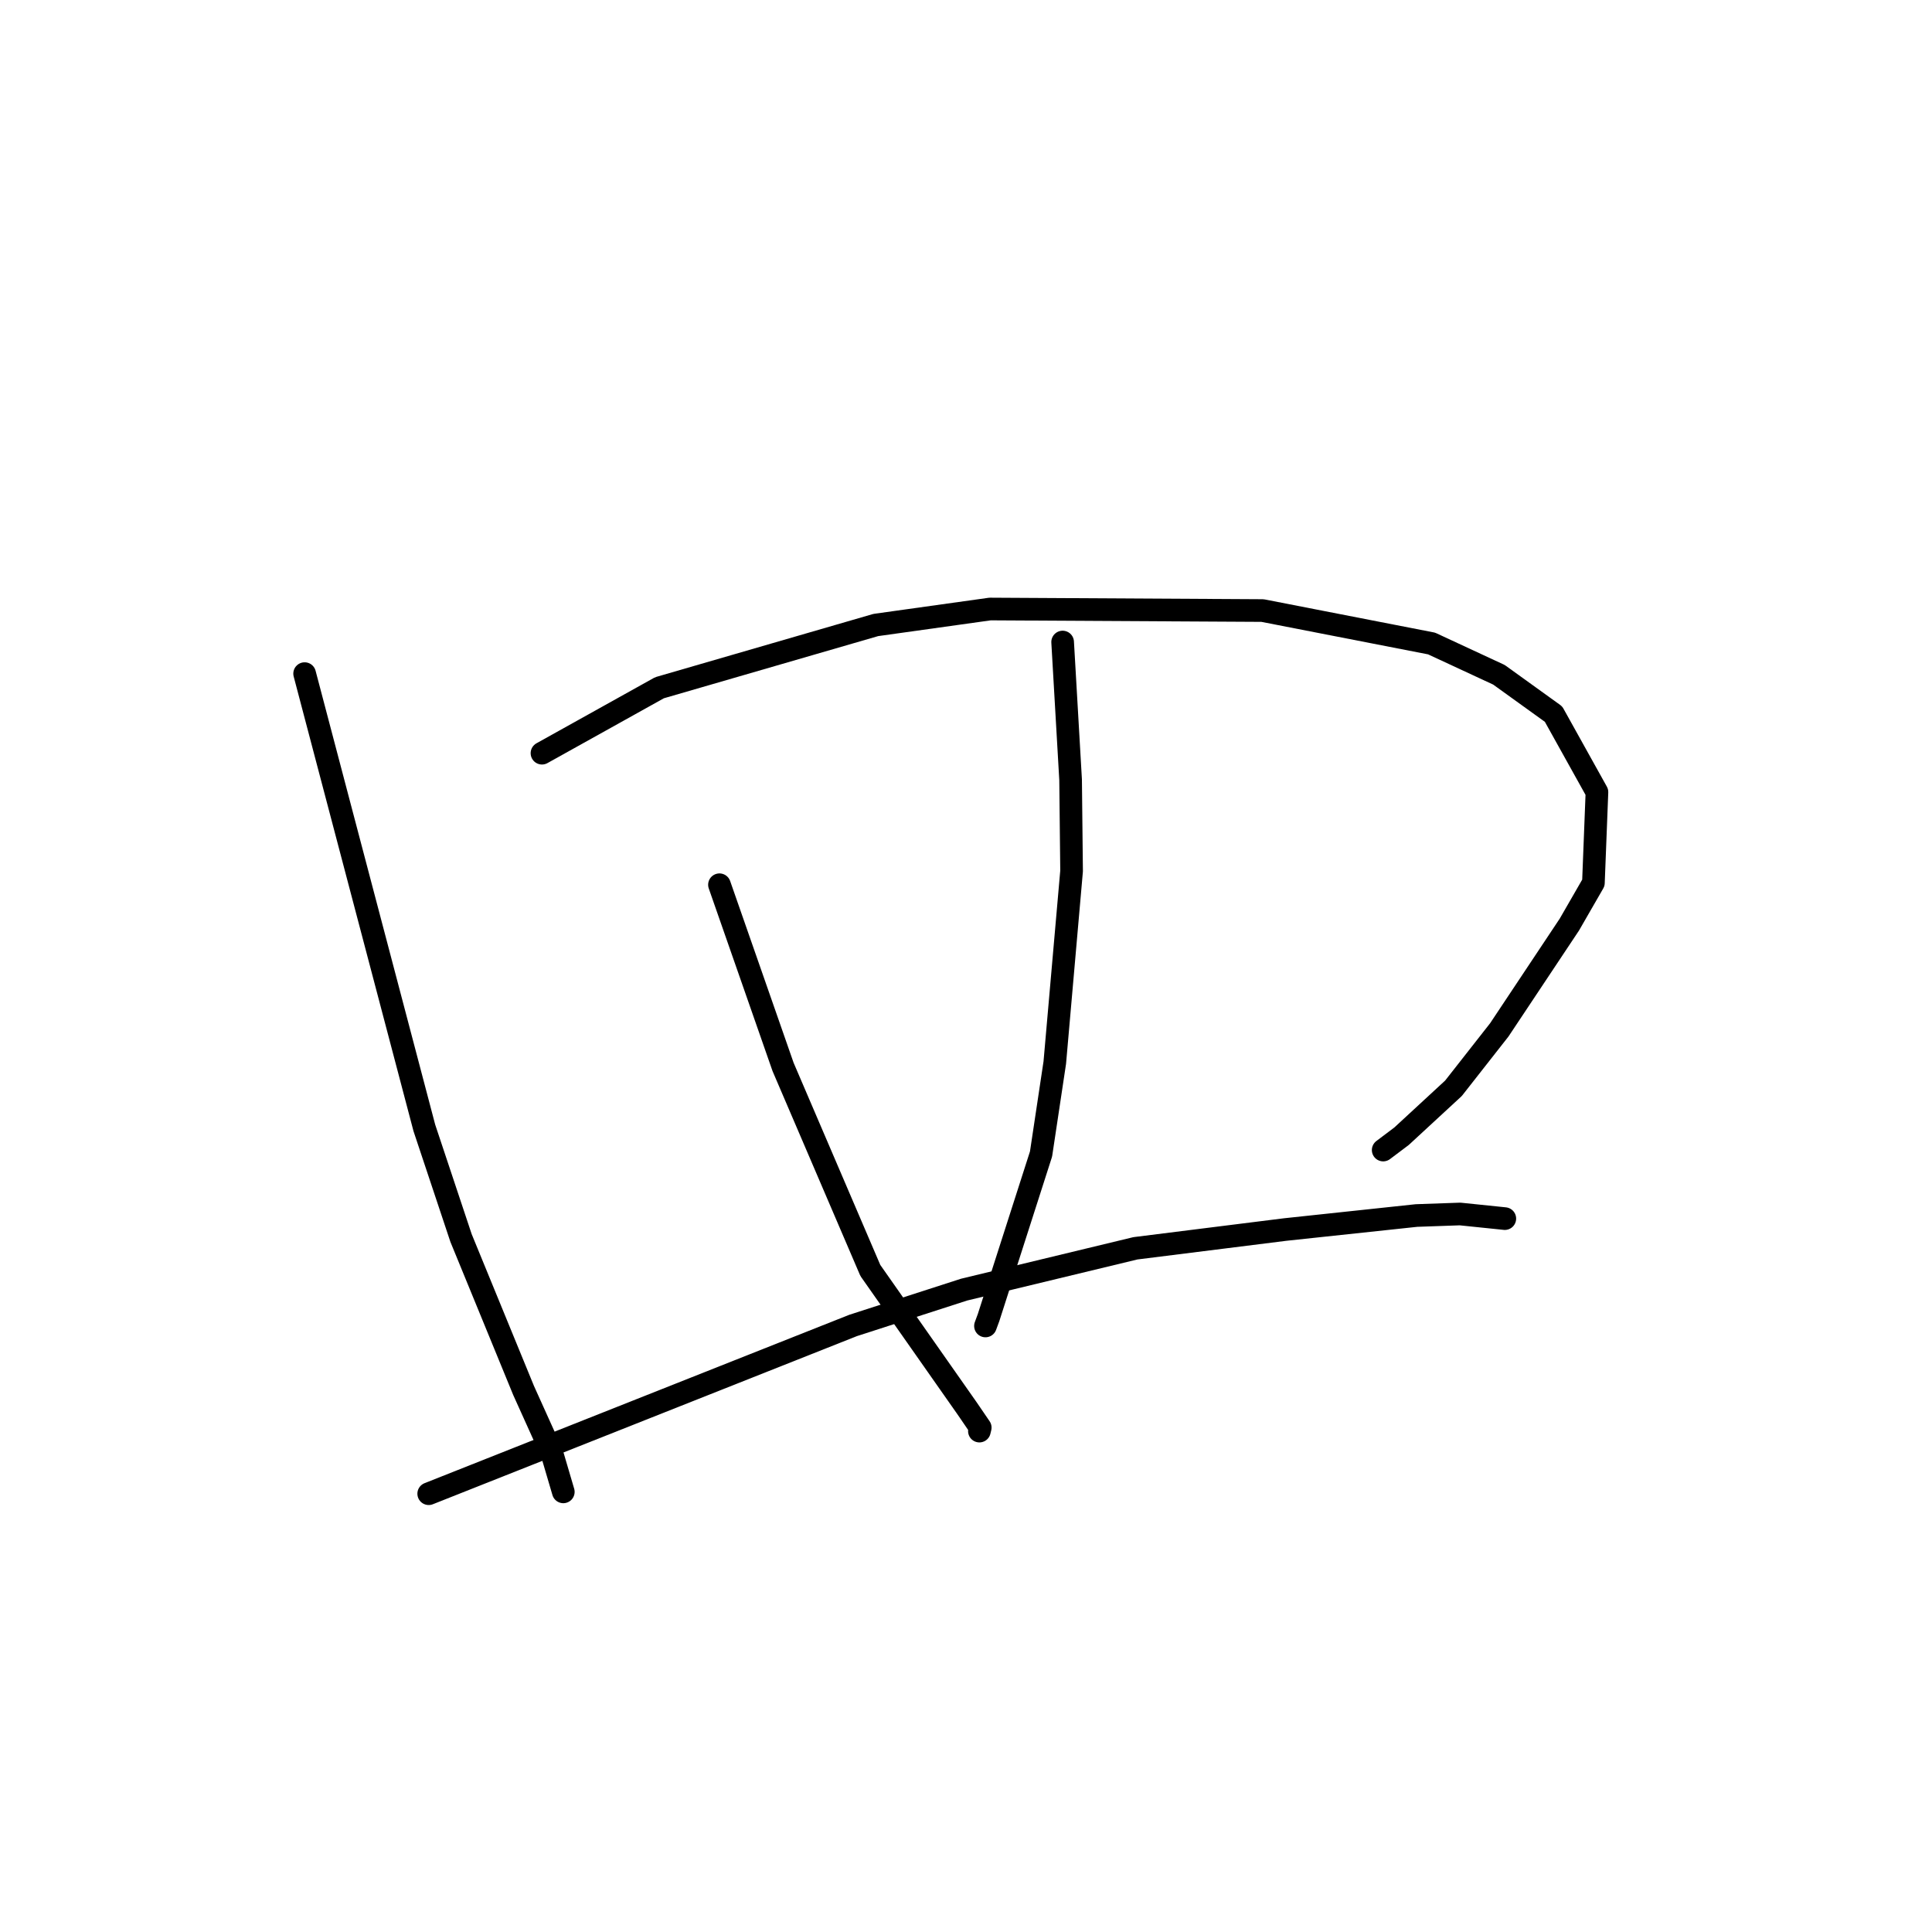 <?xml version="1.0" standalone="no"?>
    <svg width="256" height="256" xmlns="http://www.w3.org/2000/svg" version="1.1">
    <polyline stroke="black" stroke-width="3" stroke-linecap="round" fill="transparent" stroke-linejoin="round" points="40.365 89.258 48.296 119.355 56.228 149.452 61.092 164.046 69.378 184.243 73.136 192.57 74.504 197.216 74.641 197.681 " />
        <polyline stroke="black" stroke-width="3" stroke-linecap="round" fill="transparent" stroke-linejoin="round" points="71.814 99.802 79.6 95.467 87.385 91.131 116.046 82.817 131.185 80.698 167.292 80.901 189.692 85.268 198.617 89.412 205.851 94.623 211.604 104.959 211.135 116.982 207.951 122.509 198.666 136.462 192.592 144.204 185.711 150.557 183.279 152.388 " />
        <polyline stroke="black" stroke-width="3" stroke-linecap="round" fill="transparent" stroke-linejoin="round" points="95.332 117.233 99.547 129.302 103.761 141.371 115.324 168.341 128.166 186.645 129.887 189.165 129.777 189.62 129.775 189.627 " />
        <polyline stroke="black" stroke-width="3" stroke-linecap="round" fill="transparent" stroke-linejoin="round" points="140.805 85.073 141.333 94.196 141.86 103.319 141.99 115.414 139.765 140.799 137.943 152.911 130.993 174.576 130.579 175.697 " />
        <polyline stroke="black" stroke-width="3" stroke-linecap="round" fill="transparent" stroke-linejoin="round" points="56.806 197.925 84.924 186.777 113.043 175.628 127.748 170.882 150.445 165.407 170.299 162.919 187.691 161.063 193.466 160.86 198.857 161.416 199.396 161.472 " />
        </svg>